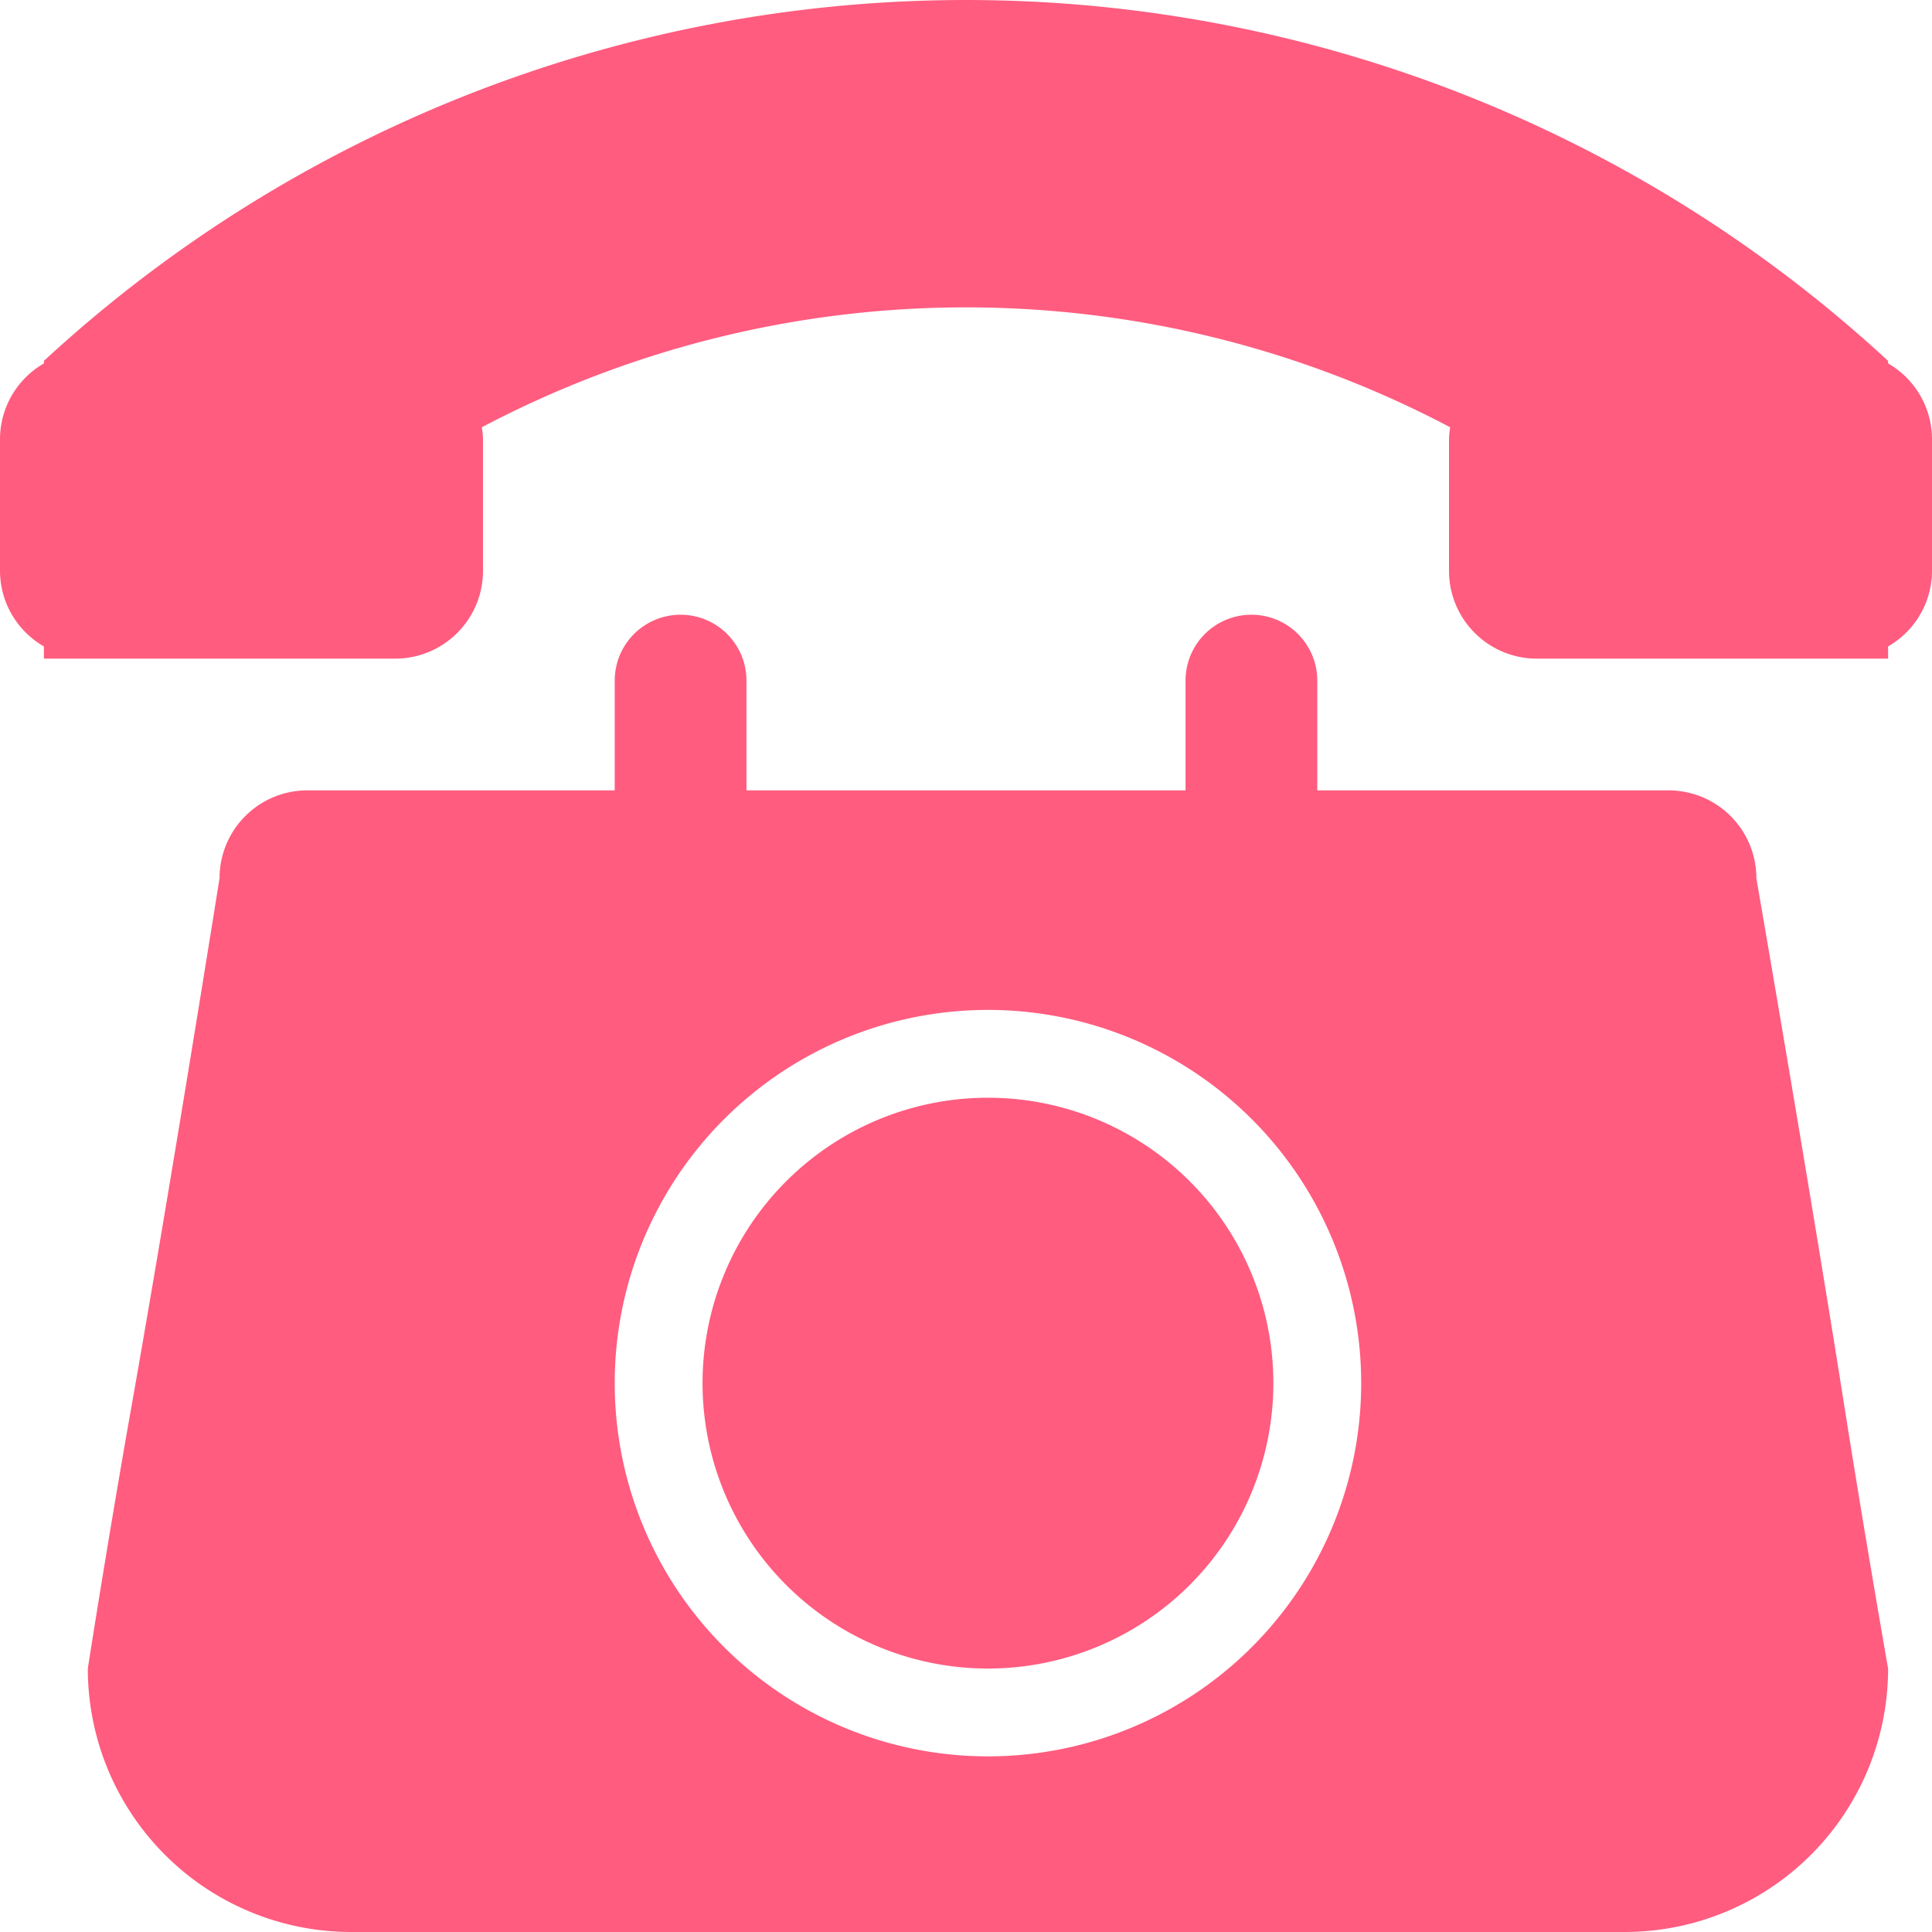 <svg xmlns="http://www.w3.org/2000/svg" width="44" height="44" viewBox="0 0 44 44">
  <defs>
    <style>
      .cls-1 {
        fill: #ff5c7f;
        fill-rule: evenodd;
      }
    </style>
  </defs>
  <path id="电话" class="cls-1" d="M395,720.722V721h-8a2,2,0,0,1-2-2v-3a1.993,1.993,0,0,1,.027-0.269,23.627,23.627,0,0,0-22.054,0A1.993,1.993,0,0,1,363,716v3a2,2,0,0,1-2,2h-8v-0.278A1.991,1.991,0,0,1,352,719v-3a1.994,1.994,0,0,1,1-1.723v-0.058a30.938,30.938,0,0,1,42,0v0.058A1.994,1.994,0,0,1,396,716v3A1.991,1.991,0,0,1,395,720.722ZM357,726a2,2,0,0,1,2-2h7v-2.5a1.5,1.5,0,0,1,3,0V724h10v-2.5a1.5,1.5,0,0,1,3,0V724h8a2,2,0,0,1,2,2s1.222,7.069,2,12c0.483,3.06,1,6,1,6a6,6,0,0,1-6,6H360a6,6,0,0,1-6-6s0.446-2.873,1-6C355.893,732.956,357,726,357,726Zm17.5,20a8.5,8.5,0,1,0-8.5-8.5A8.5,8.5,0,0,0,374.5,746Zm0-15a6.5,6.5,0,1,1-6.5,6.5A6.5,6.5,0,0,1,374.5,731Z" transform="translate(-352 -706)"/>
</svg>
